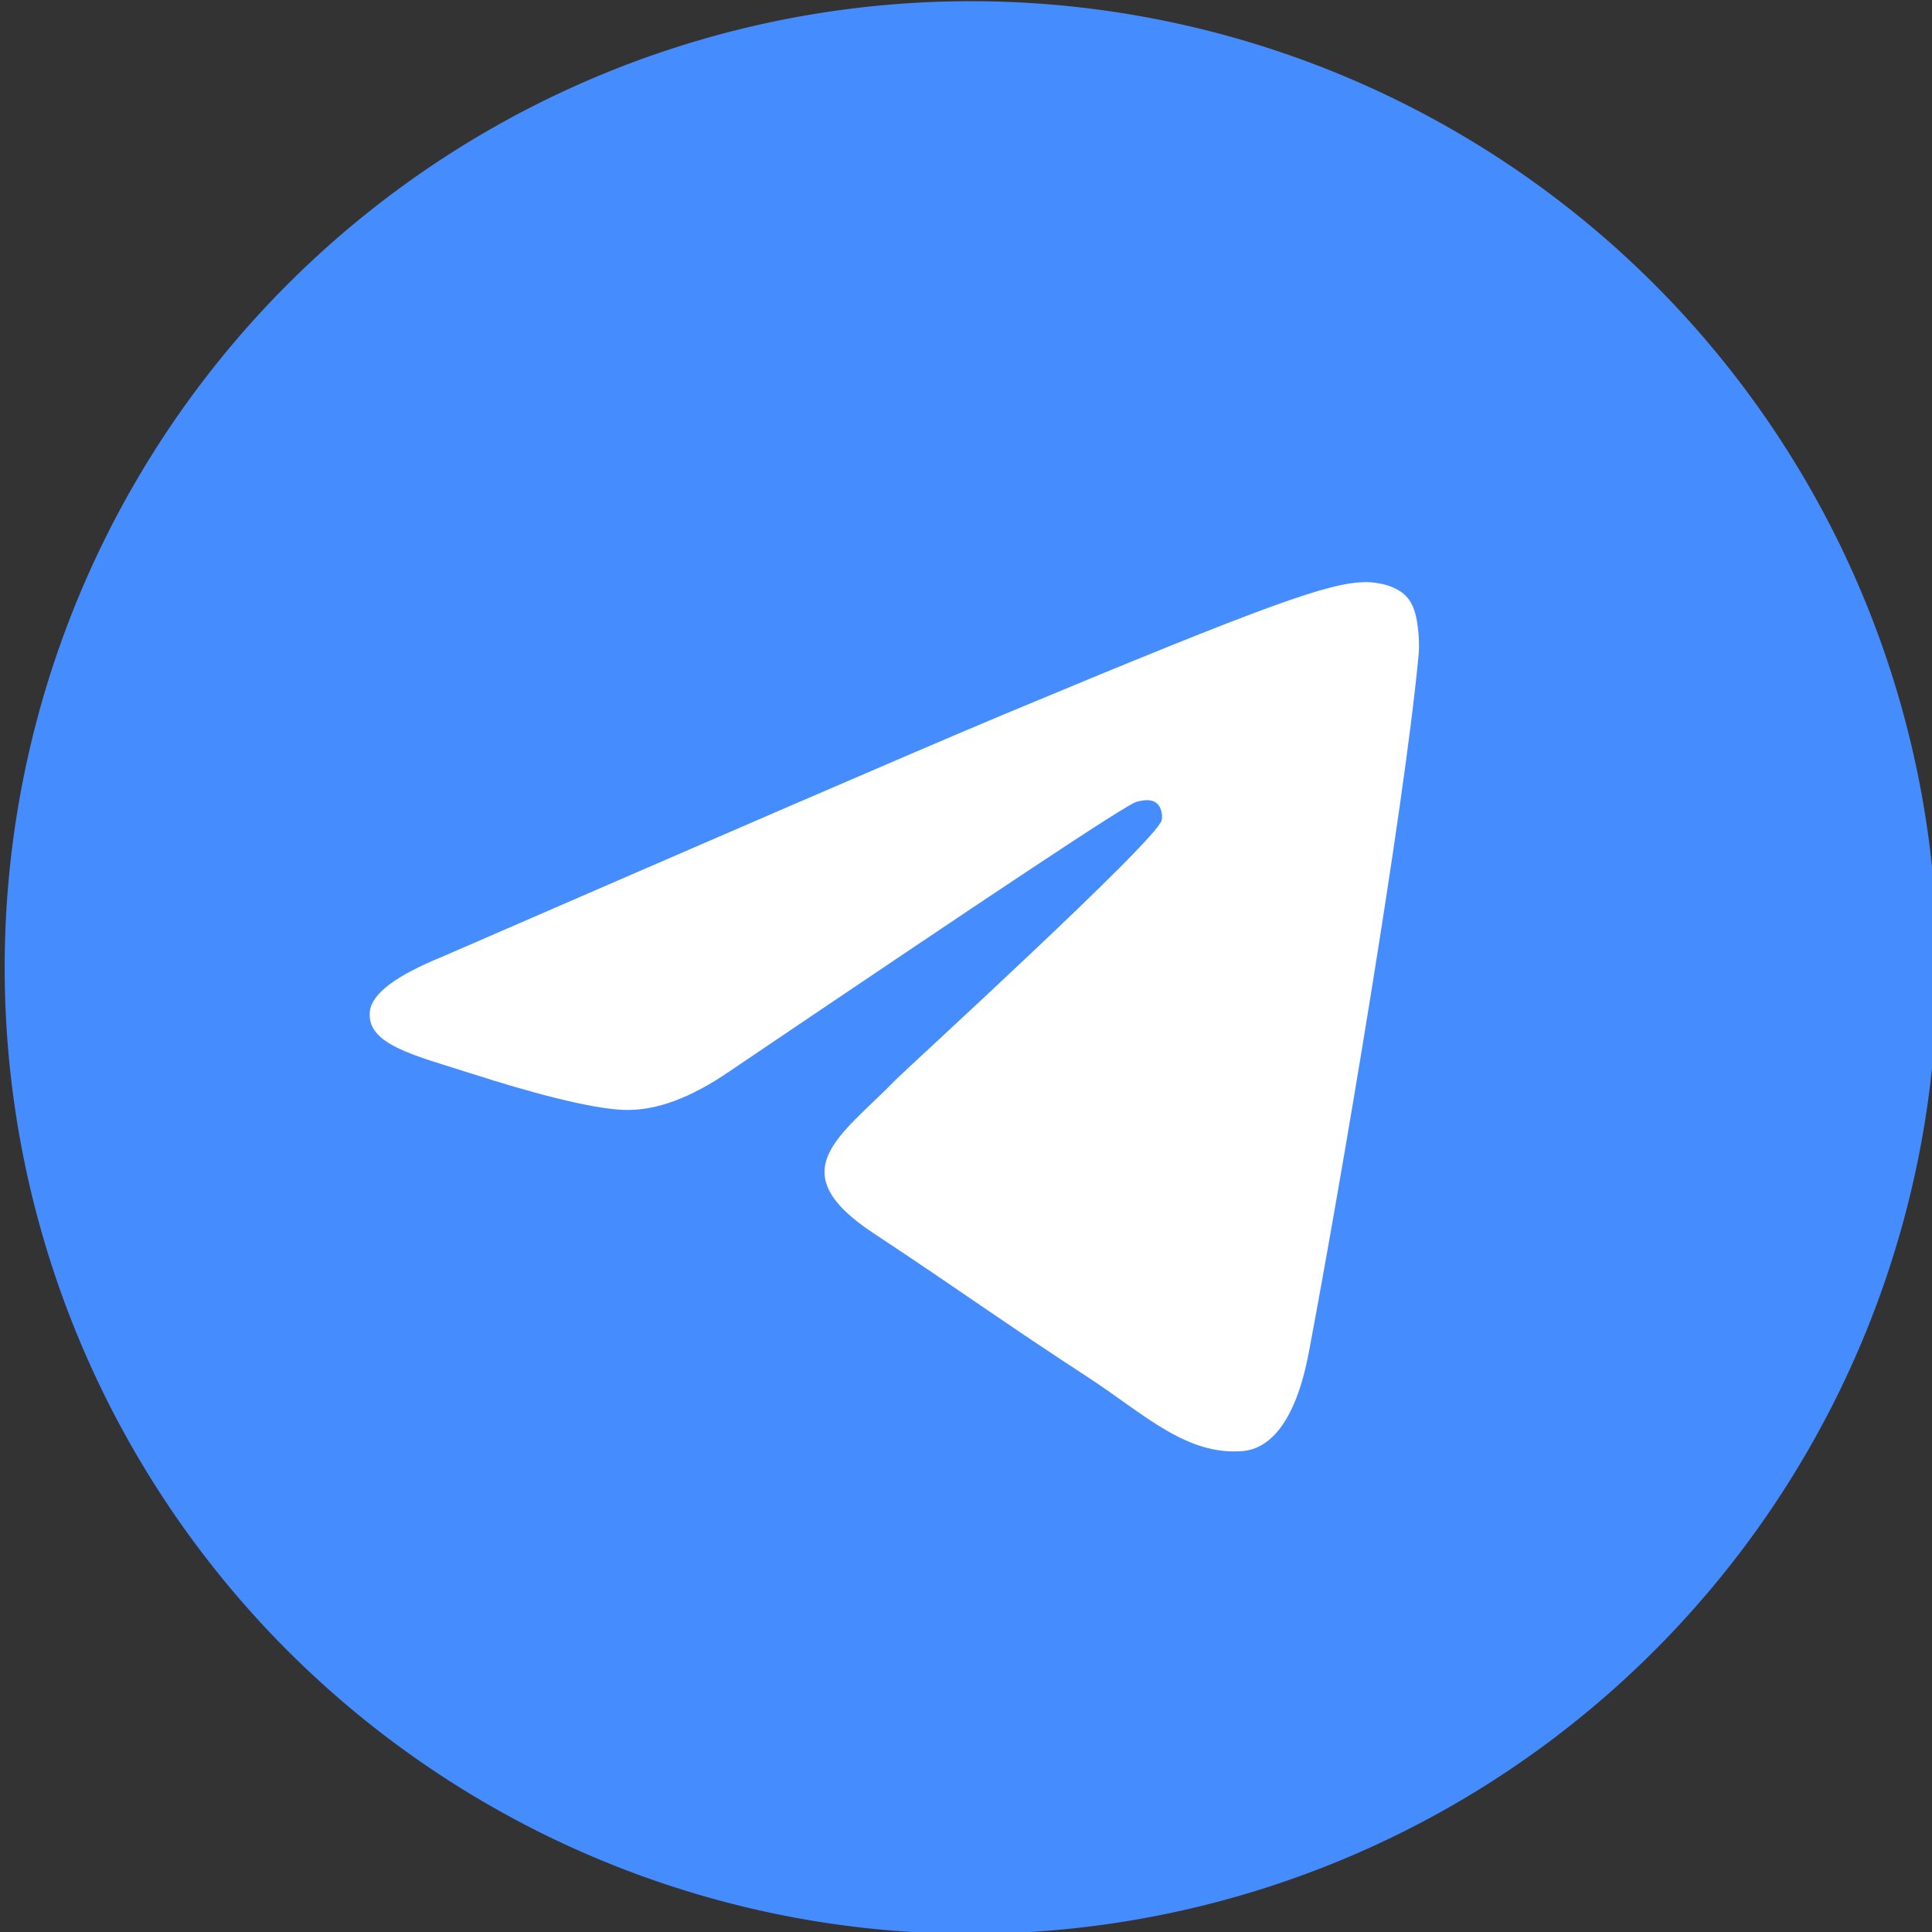 <?xml version="1.0" encoding="UTF-8" standalone="no"?>
<!-- Created with Inkscape (http://www.inkscape.org/) -->

<svg
   width="50"
   height="50"
   viewBox="0 0 13.229 13.229"
   version="1.1"
   id="svg1"
   xml:space="preserve"
   xmlns="http://www.w3.org/2000/svg"
   xmlns:svg="http://www.w3.org/2000/svg"><rect x="0" y="0" width="13.229" height="13.229" fill="#333333" stroke="none"/><defs
     id="defs1" /><g
     id="layer1"><g
       id="g2"
       transform="matrix(0.315,0,0,0.315,-103.918,-27.112)"
       style="fill:#458dff;fill-opacity:1;stroke-width:0.84"><path
         id="circle2"
         style="clip-rule:evenodd;fill-rule:evenodd;stroke-width:0.84"
         d="m 372.01,107.101 a 21.005,21.005 0 0 1 -21.005,21.005 21.005,21.005 0 0 1 -21.005,-21.005 21.005,21.005 0 0 1 21.005,-21.005 21.005,21.005 0 0 1 21.005,21.005 z" /><path
         fill-rule="evenodd"
         clip-rule="evenodd"
         fill="#ffffff"
         d="m 339.497,106.873 c 6.121,-2.658 10.196,-4.425 12.243,-5.282 5.824,-2.431 7.048,-2.851 7.835,-2.868 0.175,0 0.56,0.035 0.822,0.245 0.21,0.175 0.262,0.402 0.297,0.577 0.035,0.175 0.07,0.542 0.035,0.822 -0.315,3.323 -1.679,11.386 -2.379,15.094 -0.297,1.574 -0.874,2.099 -1.434,2.151 -1.224,0.105 -2.151,-0.805 -3.323,-1.574 -1.854,-1.207 -2.886,-1.959 -4.687,-3.148 -2.081,-1.364 -0.735,-2.116 0.455,-3.341 0.315,-0.315 5.684,-5.212 5.789,-5.649 0.018,-0.052 0.018,-0.262 -0.105,-0.367 -0.122,-0.105 -0.297,-0.07 -0.437,-0.035 -0.192,0.035 -3.131,1.994 -8.85,5.859 -0.84,0.577 -1.592,0.857 -2.274,0.84 -0.752,-0.018 -2.186,-0.42 -3.271,-0.77 -1.312,-0.42 -2.361,-0.647 -2.274,-1.382 0.052,-0.385 0.577,-0.77 1.557,-1.172 z"
         id="path2"
         style="fill:#ffffff;fill-opacity:1;stroke-width:0.84" /></g></g></svg>
